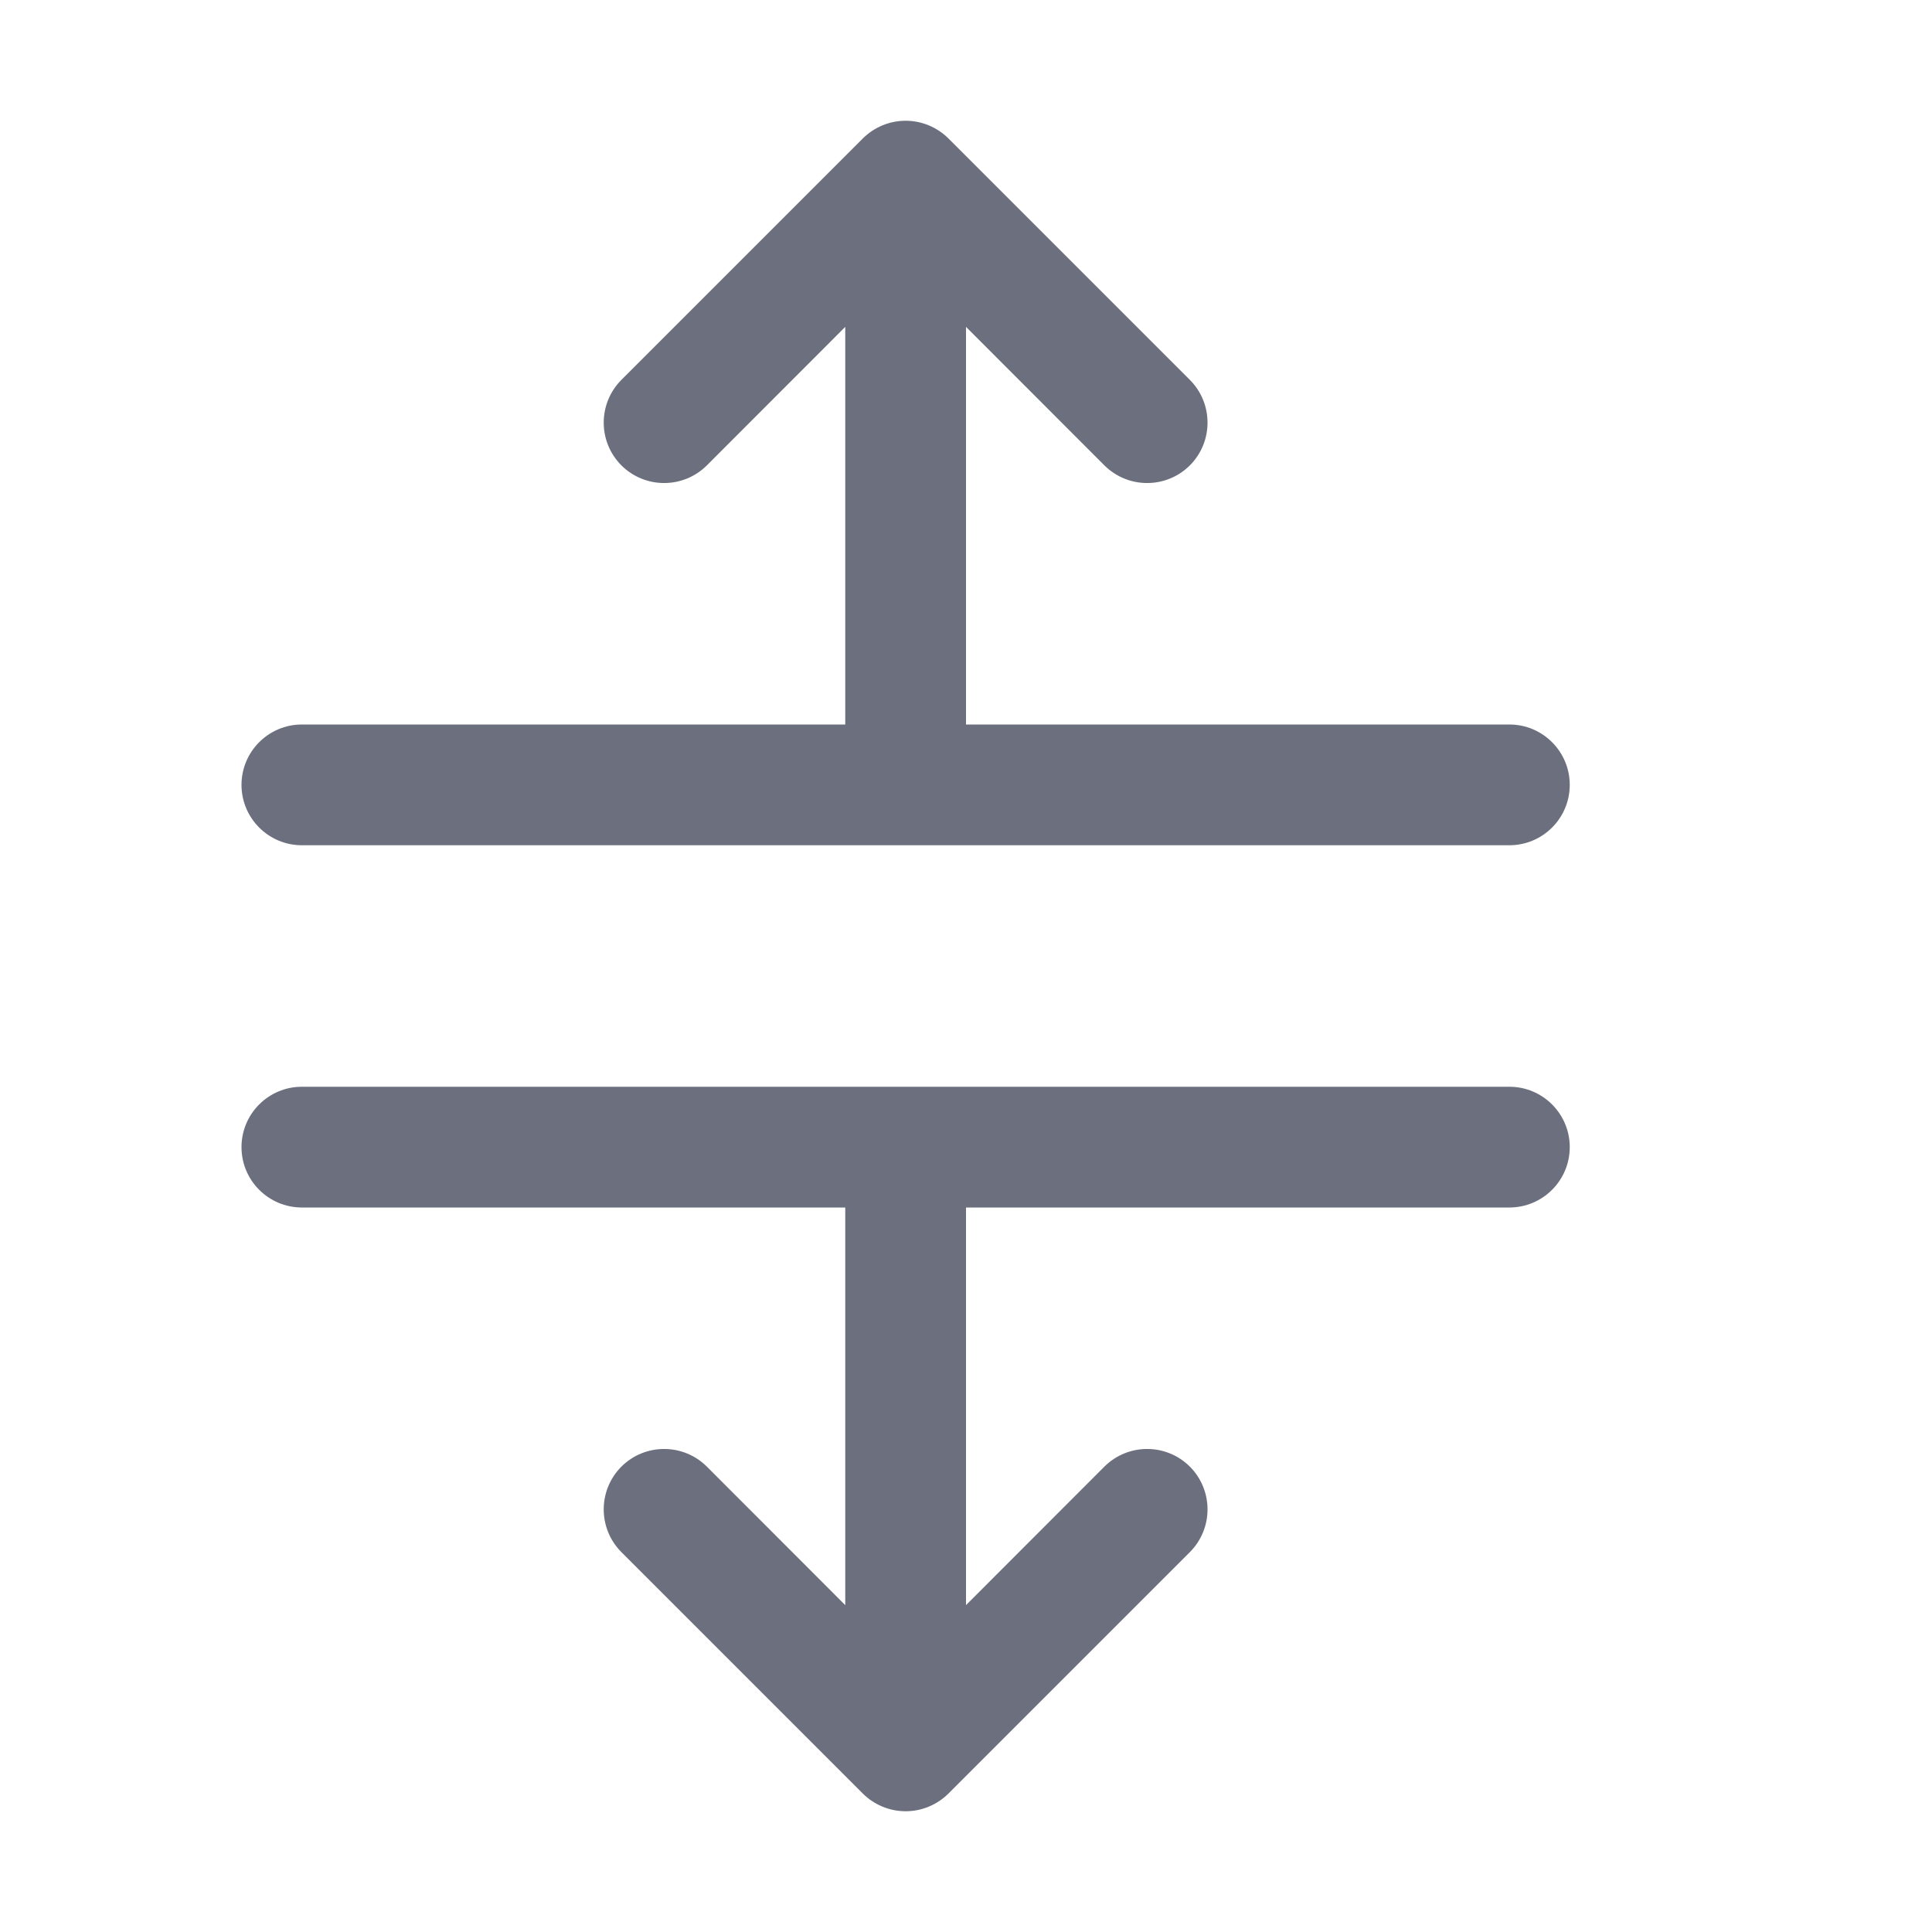<svg width="16" height="16" viewBox="0 0 16 16" fill="none" xmlns="http://www.w3.org/2000/svg">
<path d="M7.854 1.146C7.76 1.053 7.633 1 7.5 1C7.367 1 7.24 1.053 7.146 1.146L5.146 3.146C4.951 3.342 4.951 3.658 5.146 3.854C5.342 4.049 5.658 4.049 5.854 3.854L7 2.707L7 6H2.5C2.224 6 2 6.224 2 6.5C2 6.776 2.224 7 2.5 7L12.5 7C12.776 7 13 6.776 13 6.5C13 6.224 12.776 6 12.5 6L8 6L8 2.707L9.146 3.854C9.342 4.049 9.658 4.049 9.854 3.854C10.049 3.658 10.049 3.342 9.854 3.146L7.854 1.146Z" fill="#6C707E"/>
<path d="M12.5 10C12.776 10 13 9.776 13 9.5C13 9.224 12.776 9 12.5 9L2.5 9C2.224 9 2 9.224 2 9.5C2 9.776 2.224 10 2.5 10L7 10L7 13.293L5.854 12.146C5.658 11.951 5.342 11.951 5.146 12.146C4.951 12.342 4.951 12.658 5.146 12.854L7.146 14.854C7.24 14.947 7.367 15 7.5 15C7.633 15 7.76 14.947 7.854 14.854L9.854 12.854C10.049 12.658 10.049 12.342 9.854 12.146C9.658 11.951 9.342 11.951 9.146 12.146L8 13.293L8 10H12.5Z" fill="#6C707E"/>
</svg>
